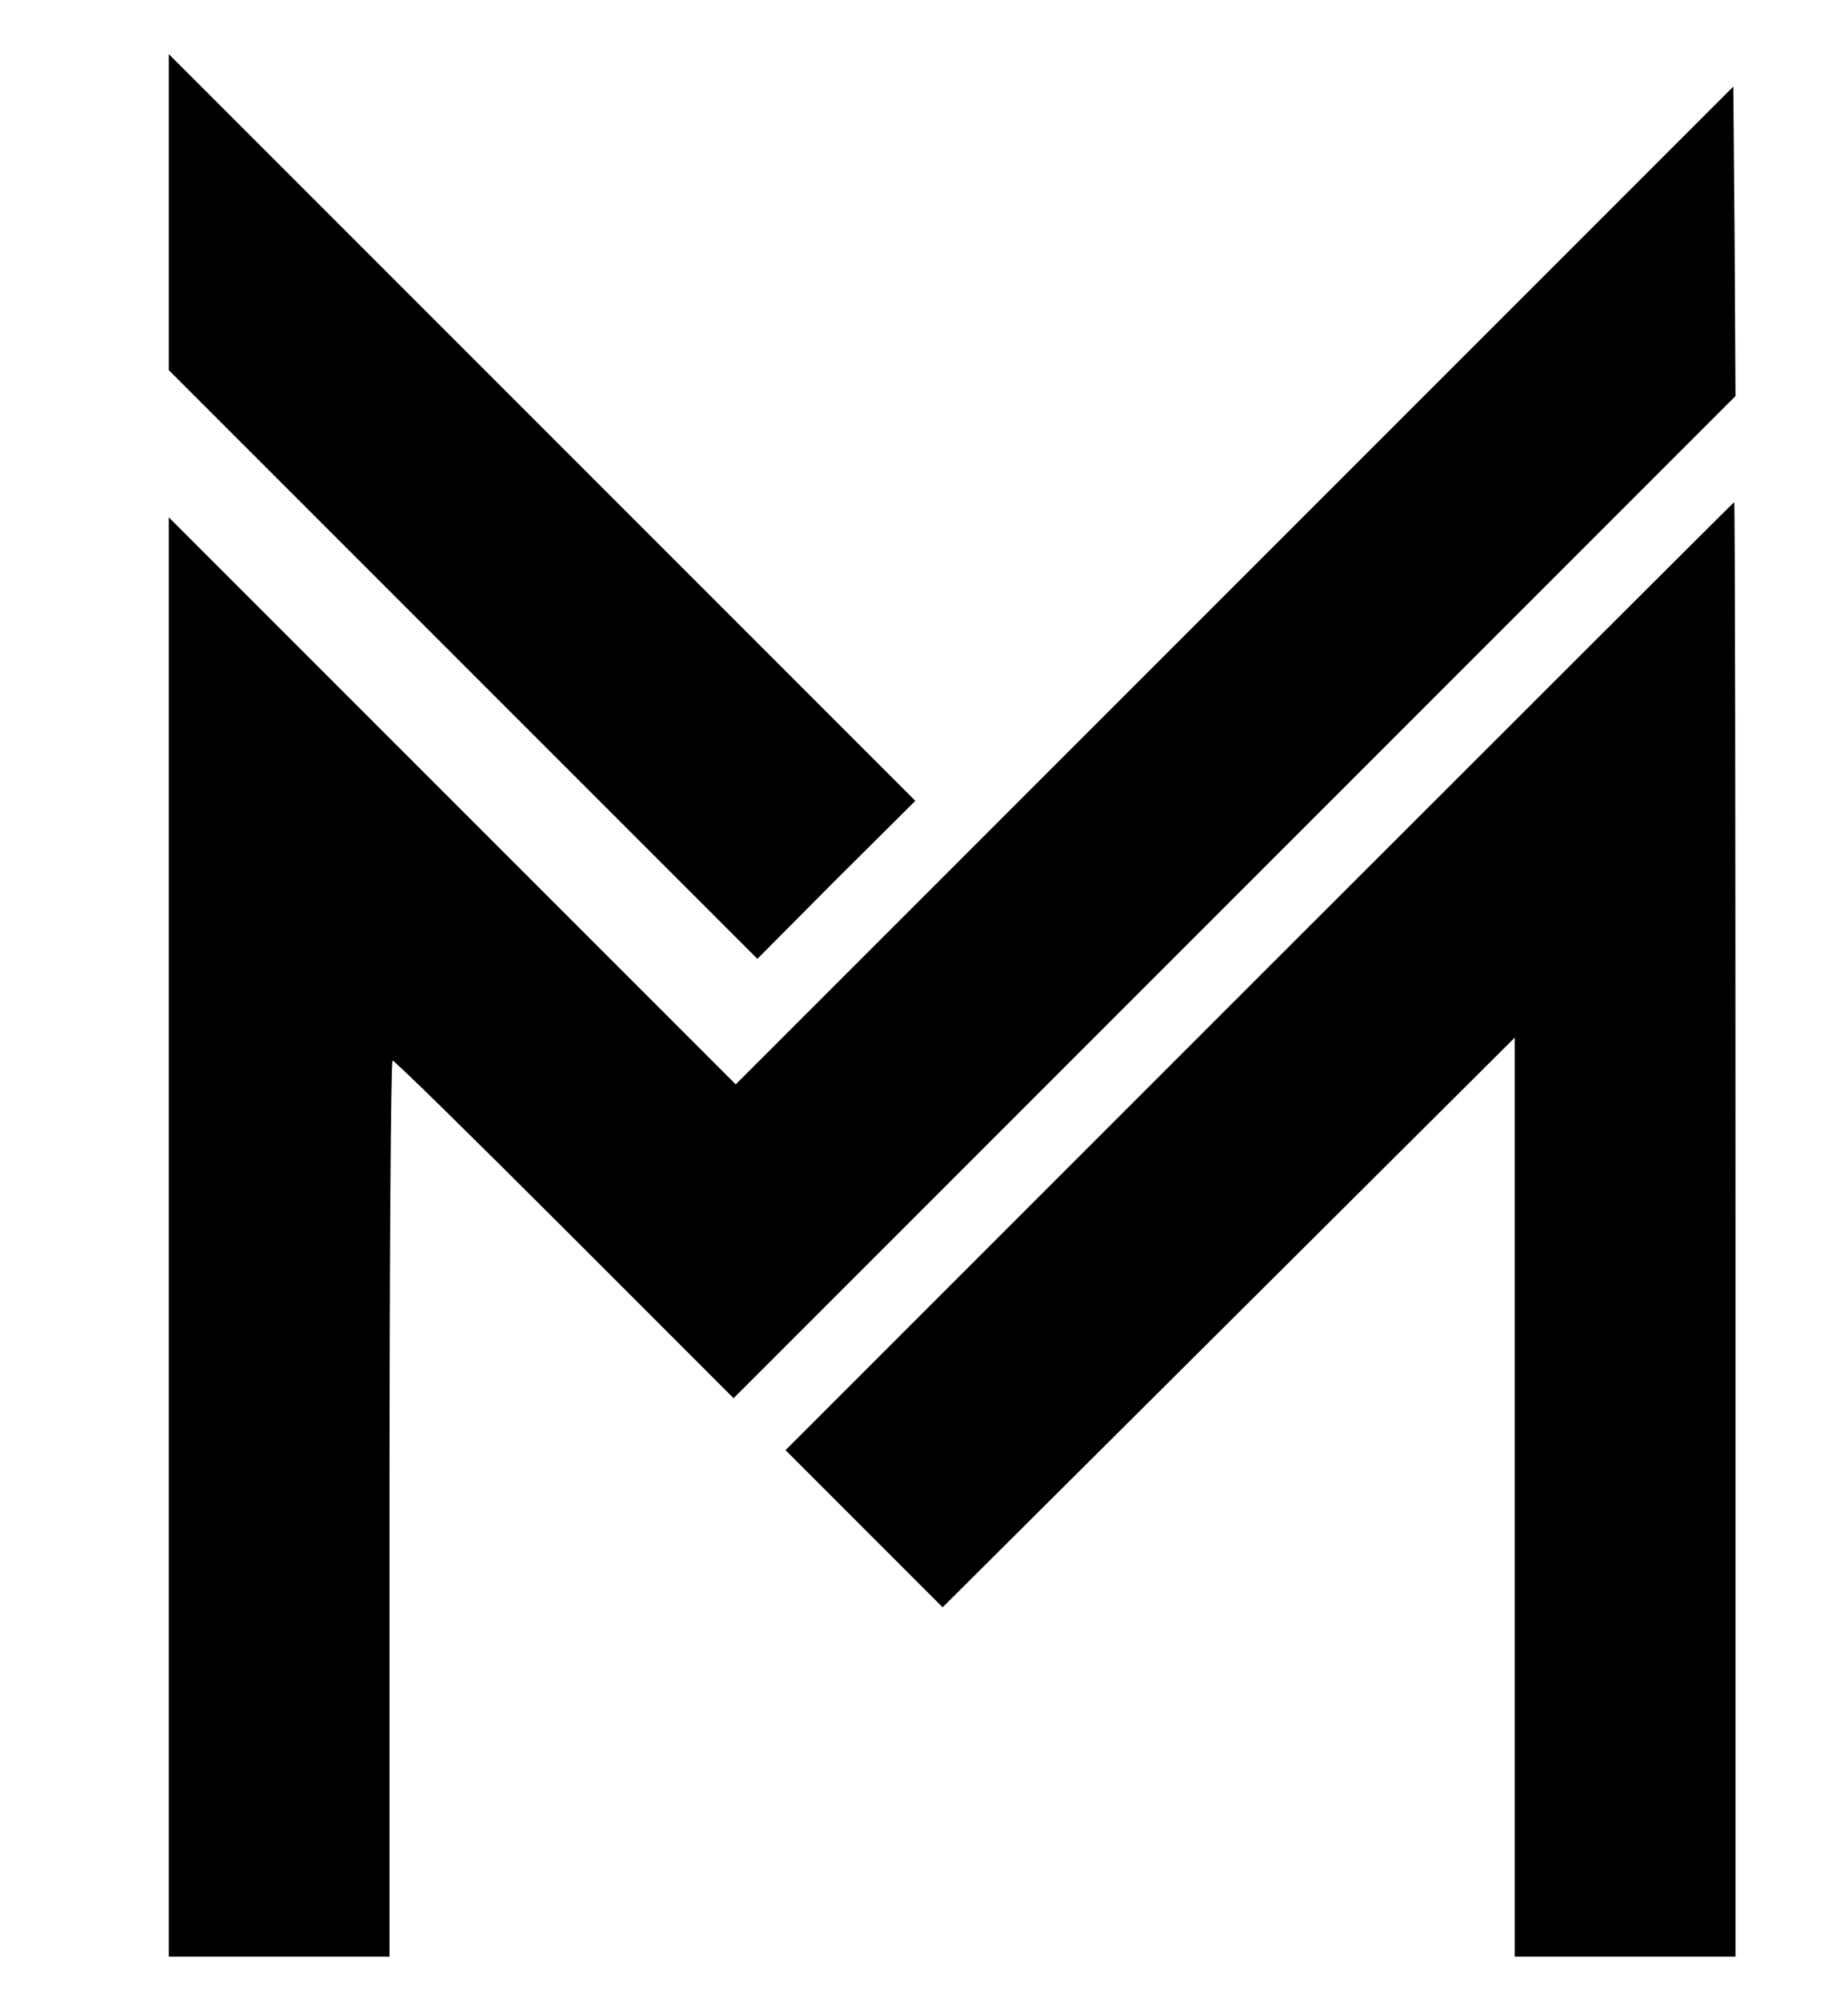 <?xml version="1.0" standalone="no"?>
<!DOCTYPE svg PUBLIC "-//W3C//DTD SVG 20010904//EN"
 "http://www.w3.org/TR/2001/REC-SVG-20010904/DTD/svg10.dtd">
<svg version="1.0" xmlns="http://www.w3.org/2000/svg"
 width="427pt" height="462pt" viewBox="0 0 427 462"
 preserveAspectRatio="xMidYMid meet">

<g transform="translate(0,462) scale(0.1,-0.1)"
>
<path d="M390 4130 l0 -365 680 -680 680 -680 182 183 183 182 -863 863 -862
862 0 -365z"/>
<path d="M2853 3268 l-1153 -1153 -655 655 -655 655 0 -1663 0 -1662 255 0
255 0 0 1035 c0 569 3 1035 7 1035 5 0 183 -175 398 -390 l390 -390 1158 1158
1157 1157 -2 358 -3 357 -1152 -1152z"/>
<path d="M2910 2365 l-1095 -1095 182 -182 181 -181 661 658 661 658 0 -1061
0 -1062 255 0 255 0 0 1680 c0 924 -1 1680 -3 1680 -1 0 -495 -493 -1097
-1095z"/>
</g>
</svg>
